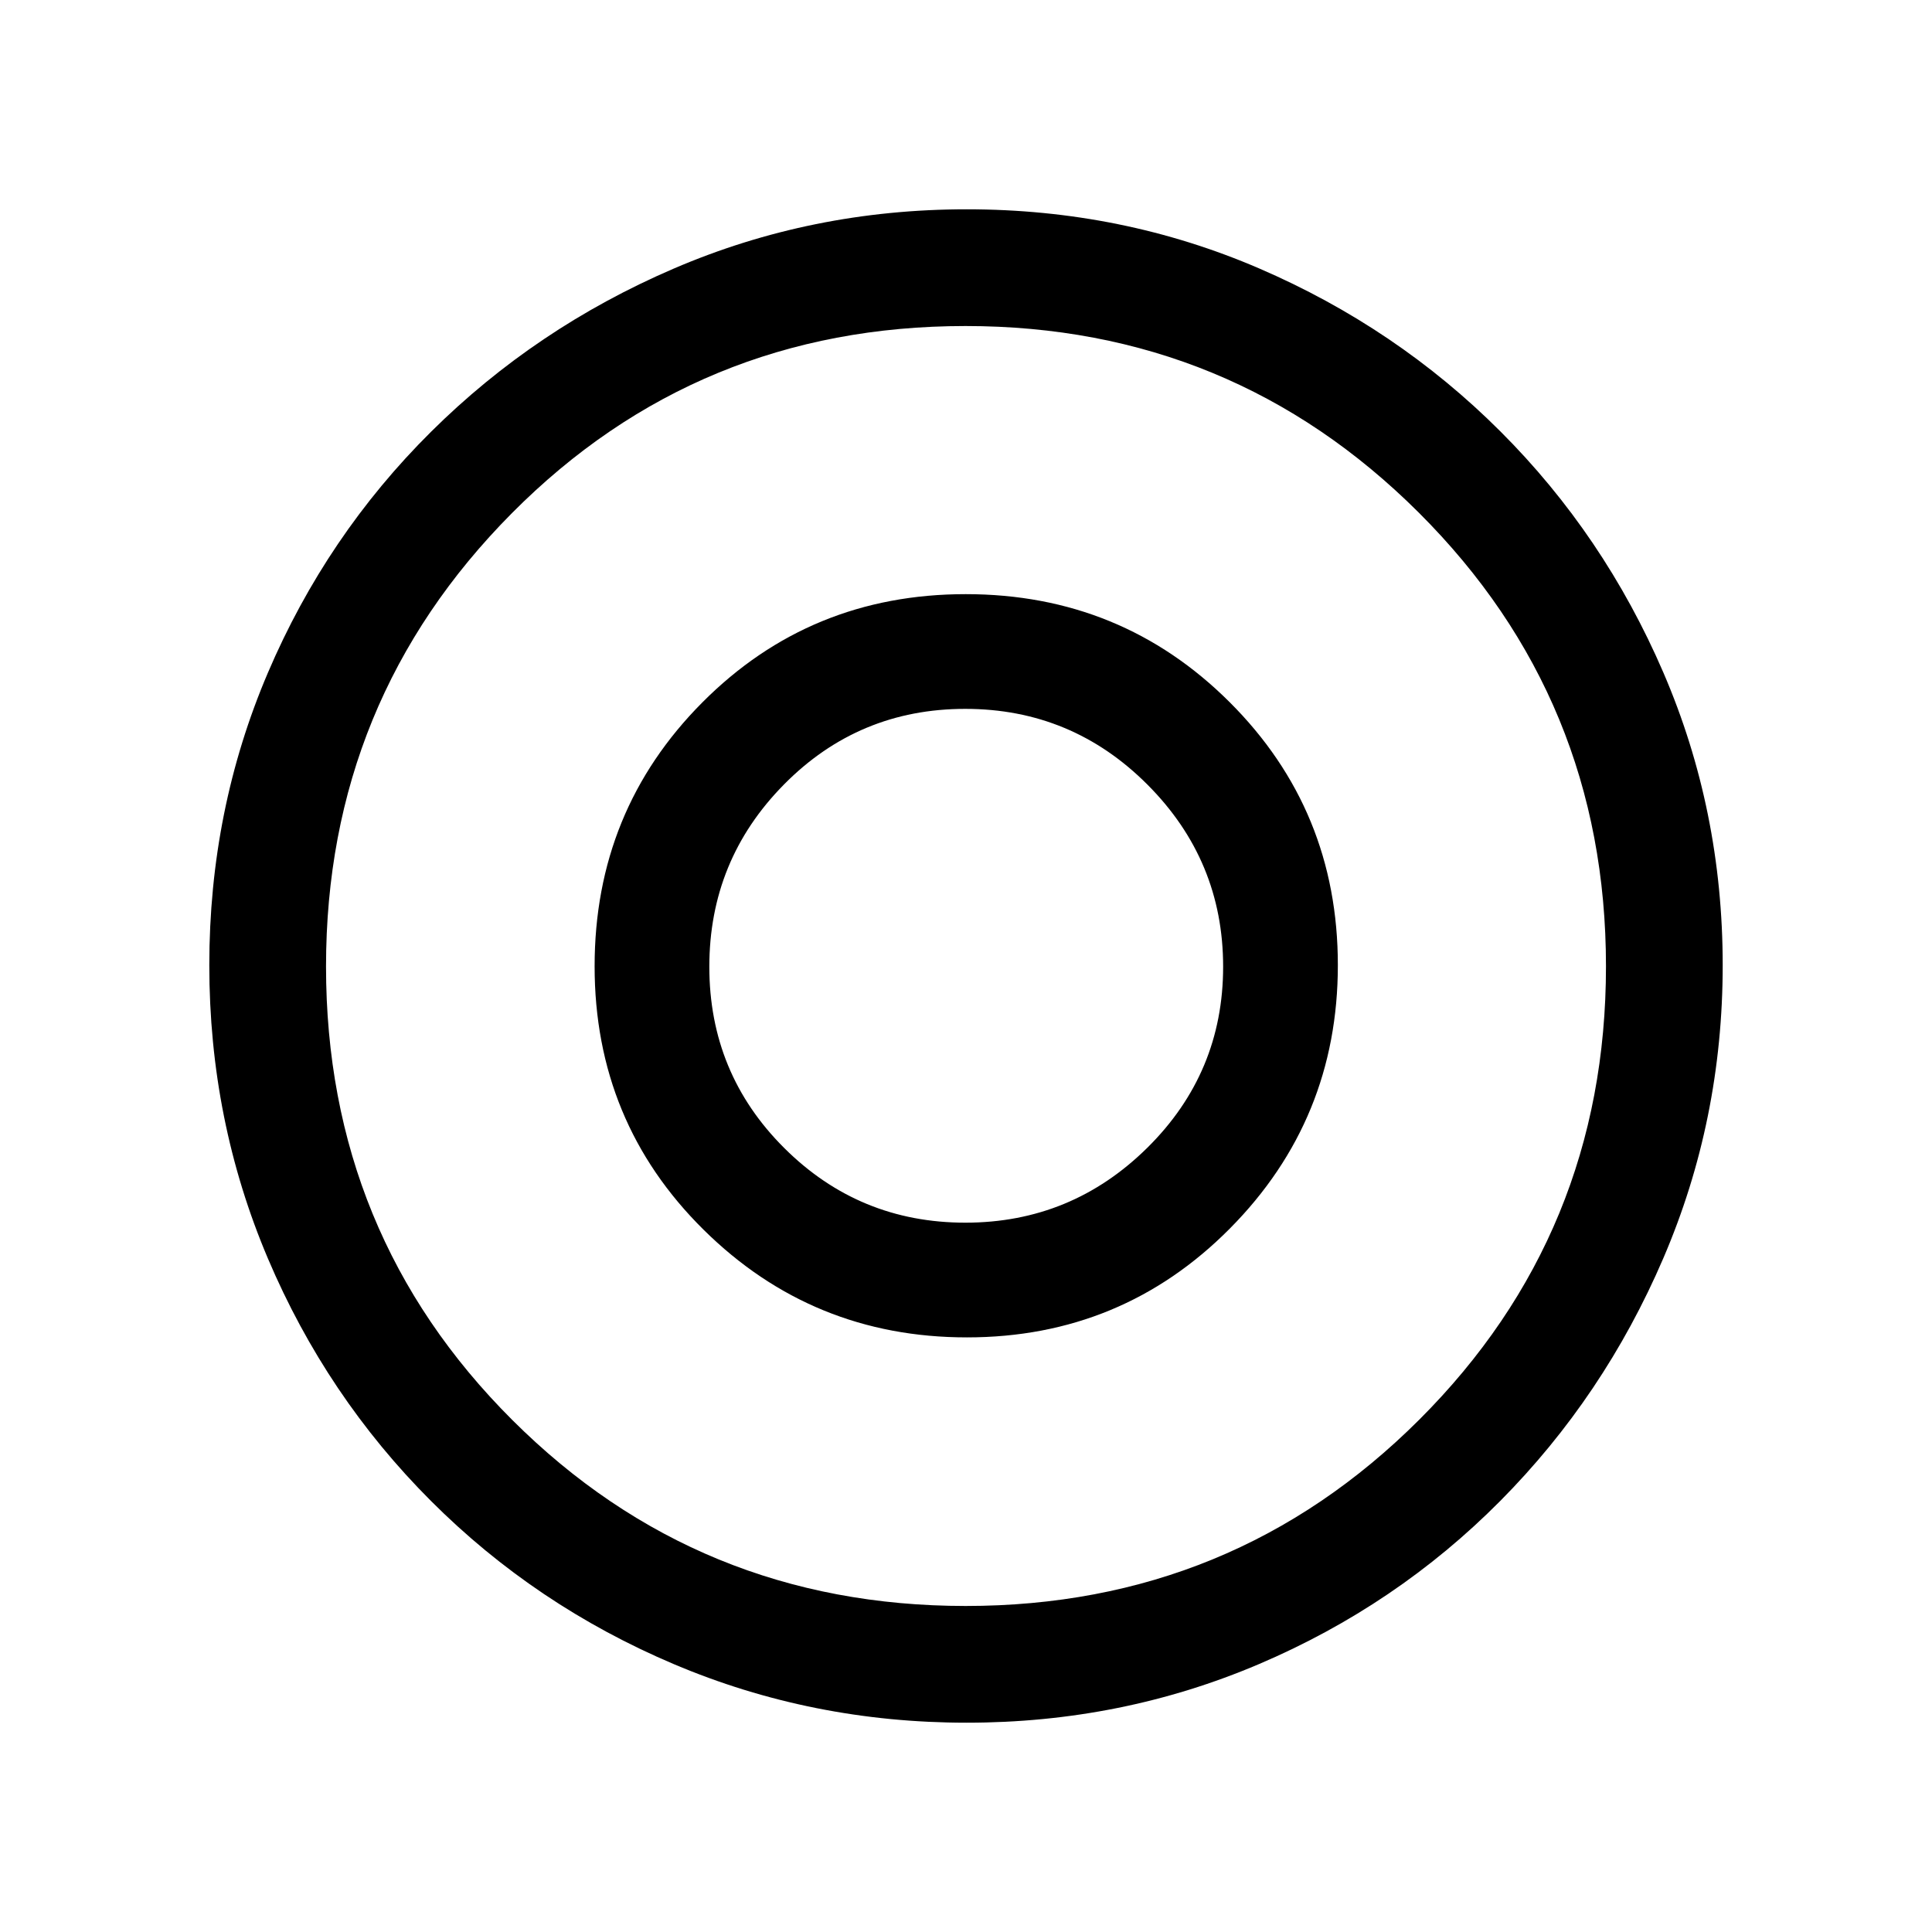 <svg xmlns="http://www.w3.org/2000/svg" height="20" viewBox="0 -960 960 960" width="20"><path d="M479.67-352.46q-52.76 0-89.98-37.09-37.23-37.09-37.23-90.08 0-52.99 37.09-90.56 37.09-37.58 90.08-37.58 52.99 0 90.56 37.67 37.58 37.67 37.58 90.43 0 52.76-37.67 89.98-37.67 37.23-90.43 37.23Zm.68 248.46q-76.89 0-145.57-29.12-68.68-29.12-120.61-81.05-51.93-51.93-81.05-120.5Q104-403.24 104-480.39t29.12-145.33q29.12-68.18 81.05-119.72 51.93-51.55 120.5-81.05Q403.24-856 480.39-856t145.37 29.42q68.23 29.43 119.78 80.94 51.56 51.51 81.01 119.9Q856-557.36 856-480.41q0 76.95-29.51 145.63-29.5 68.68-81.05 120.61-51.54 51.93-119.87 81.05Q557.23-104 480.35-104Zm-.51-58q132.65 0 225.41-92.6Q798-347.2 798-479.84q0-132.65-92.98-225.41Q612.03-798 479.77-798q-133.03 0-225.4 92.98Q162-612.03 162-479.77q0 133.03 92.6 225.4T479.84-162Zm.16-318Zm.43 184.54q77.03 0 130.69-54.1 53.65-54.11 53.65-130.87 0-77.03-53.79-130.69-53.79-53.65-131.11-53.65-77.33 0-130.87 53.79-53.54 53.79-53.54 131.11 0 77.33 54.1 130.87 54.11 53.54 130.87 53.54Z"/></svg>